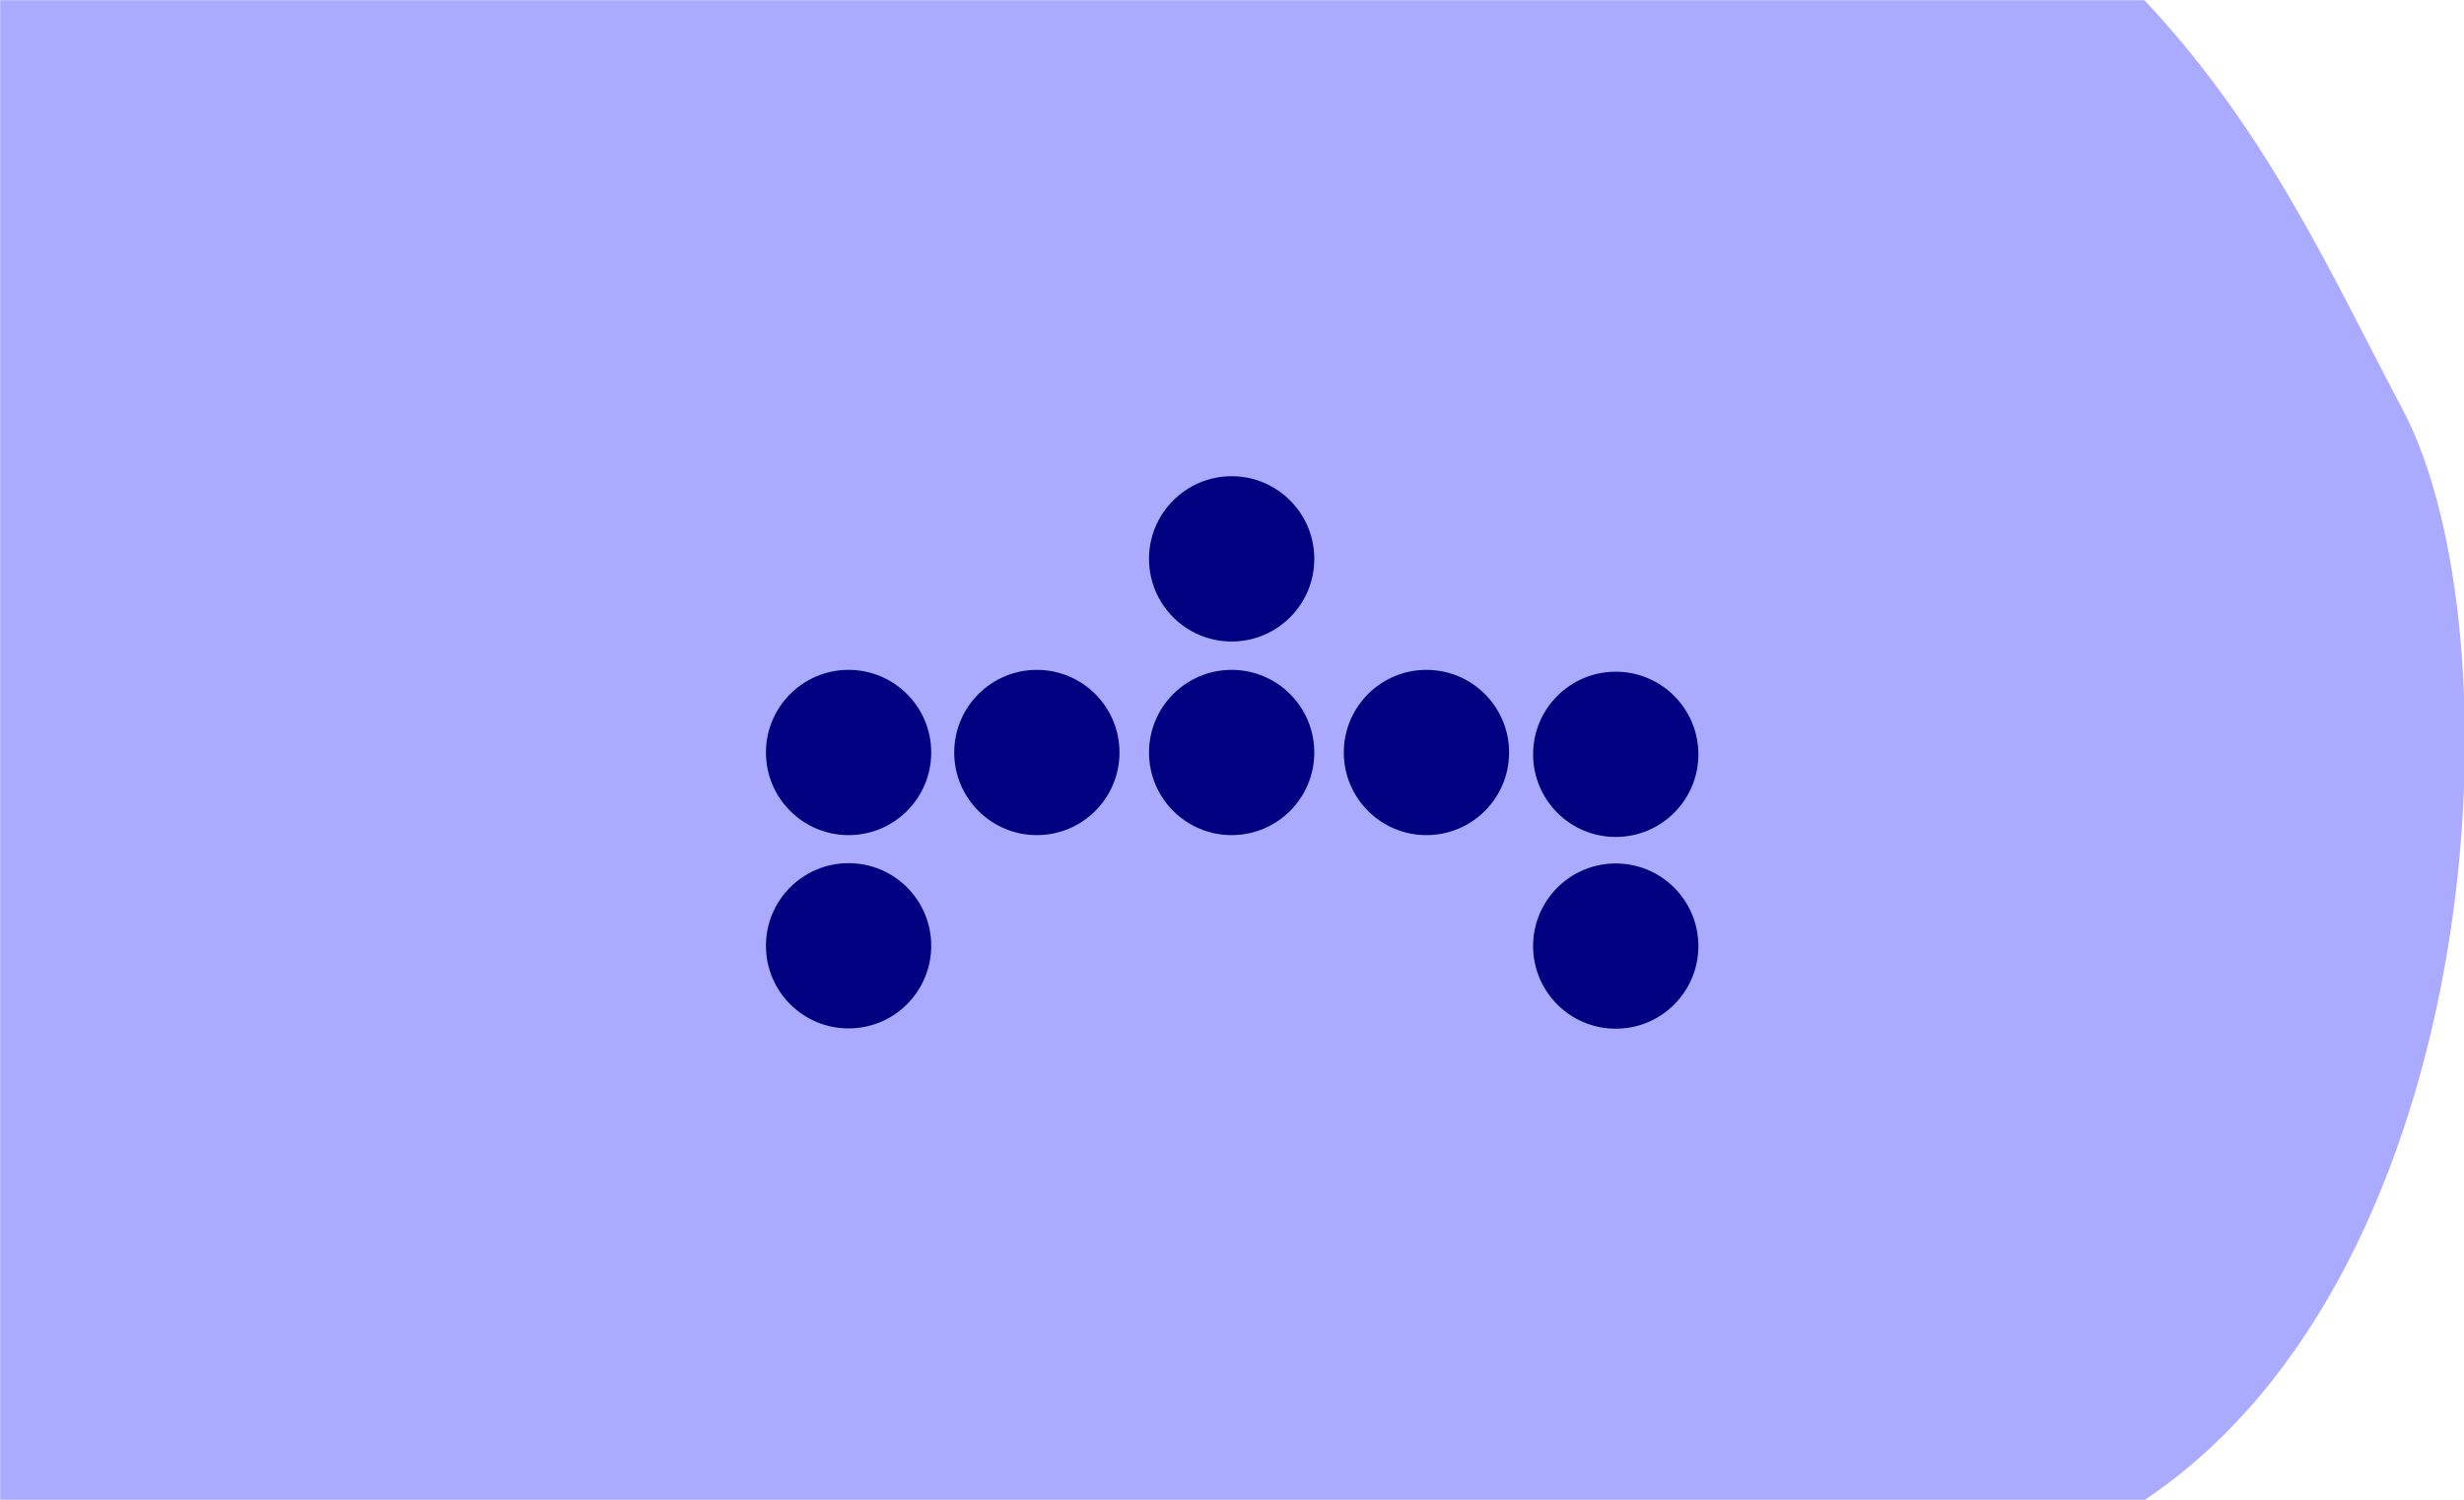 <?xml version="1.0" encoding="UTF-8" standalone="no"?>
<!-- Created with Inkscape (http://www.inkscape.org/) -->

<svg
   xmlns:dc="http://purl.org/dc/elements/1.1/"
   xmlns:cc="http://creativecommons.org/ns#"
   xmlns:rdf="http://www.w3.org/1999/02/22-rdf-syntax-ns#"
   xmlns:svg="http://www.w3.org/2000/svg"
   xmlns="http://www.w3.org/2000/svg"
   xmlns:sodipodi="http://sodipodi.sourceforge.net/DTD/sodipodi-0.dtd"
   xmlns:inkscape="http://www.inkscape.org/namespaces/inkscape"
   width="115mm"
   height="70mm"
   viewBox="0 0 115 70"
   version="1.1"
   id="svg1079"
   inkscape:version="0.92.4 (5da689c313, 2019-01-14)"
   sodipodi:docname="29.4.svg">
  <defs
     id="defs1073">
    <clipPath
       clipPathUnits="userSpaceOnUse"
       id="clipPath1058">
      <ellipse
         style="fill:#ffcc00;fill-opacity:1;stroke:#ffcc00;stroke-width:5.257;stroke-linecap:butt;stroke-linejoin:miter;stroke-miterlimit:4;stroke-dasharray:none;stroke-opacity:1"
         id="ellipse1060"
         cx="59.323"
         cy="0.892"
         rx="27.608"
         ry="26.314" />
    </clipPath>
  </defs>
  <sodipodi:namedview
     id="base"
     pagecolor="#ffffff"
     bordercolor="#666666"
     borderopacity="1.0"
     inkscape:pageopacity="0.0"
     inkscape:pageshadow="2"
     inkscape:zoom="0.7"
     inkscape:cx="-184.71165"
     inkscape:cy="48.421713"
     inkscape:document-units="mm"
     inkscape:current-layer="g2384"
     showgrid="false"
     fit-margin-top="0"
     fit-margin-left="0"
     fit-margin-right="0"
     fit-margin-bottom="0"
     inkscape:window-width="1920"
     inkscape:window-height="1001"
     inkscape:window-x="-9"
     inkscape:window-y="-9"
     inkscape:window-maximized="1"
     inkscape:snap-global="true"
     showguides="false"
     inkscape:snap-bbox="true"
     inkscape:snap-bbox-midpoints="true" />
  <g
     inkscape:label="Ebene 1"
     inkscape:groupmode="layer"
     id="layer1"
     transform="translate(-73.743,-156.467)">
    <g
       id="g1782">
      <g
         transform="matrix(1.004,0,0,1.004,43.458,92.506)"
         style="fill:#040f4f;fill-opacity:1;stroke:none;stroke-width:0.1;stroke-linecap:round;stroke-linejoin:round;stroke-miterlimit:4;stroke-dasharray:none"
         id="g2384">
        <path
           sodipodi:nodetypes="ccsccc"
           inkscape:connector-curvature="0"
           id="path2379"
           d="m 30.173,63.716 h 99.676 c 5.78,6.133 8.765,12.932 11.998,19.014 5.5,10.35 4.052,39.987 -11.998,50.717 H 30.173 Z"
           style="fill:#aaaaff;fill-opacity:1;stroke:none;stroke-width:0.1;stroke-linecap:butt;stroke-linejoin:miter;stroke-miterlimit:4;stroke-dasharray:none;stroke-opacity:1" />
        <g
           transform="matrix(1.981,0,0,1.981,613.238,-535.681)"
           id="g3365">
          <circle
             r="1.939"
             cy="320.227"
             cx="-274.42"
             style="fill:#000080;stroke:none;stroke-width:1.293"
             id="path23-2-82" />
          <circle
             r="1.939"
             cy="324.763"
             cx="-274.42"
             style="fill:#000080;stroke:none;stroke-width:1.293"
             id="path25-5-5" />
          <circle
             r="1.939"
             cy="320.227"
             cx="-270.002"
             style="fill:#000080;stroke:none;stroke-width:1.293"
             id="path27-2-8" />
          <circle
             r="1.939"
             cy="320.227"
             cx="-265.431"
             style="fill:#000080;stroke:none;stroke-width:1.293"
             id="path29-1-66" />
          <circle
             r="1.939"
             cy="320.227"
             cx="-260.86"
             style="fill:#000080;stroke:none;stroke-width:1.293"
             id="path31-6-7" />
          <circle
             r="1.939"
             cy="320.27"
             cx="-256.418"
             style="fill:#000080;stroke:none;stroke-width:1.293"
             id="path35-2-27" />
          <circle
             r="1.939"
             cy="324.77"
             cx="-256.418"
             style="fill:#000080;stroke:none;stroke-width:1.293"
             id="path33-6-2-5" />
          <circle
             r="1.939"
             cy="315.683"
             cx="-265.431"
             style="fill:#000080;stroke:none;stroke-width:1.293"
             id="path33-4-6-1" />
        </g>
      </g>
      <g
         id="g19973"
         transform="translate(11.387,-1.171)" />
    </g>
  </g>
</svg>
